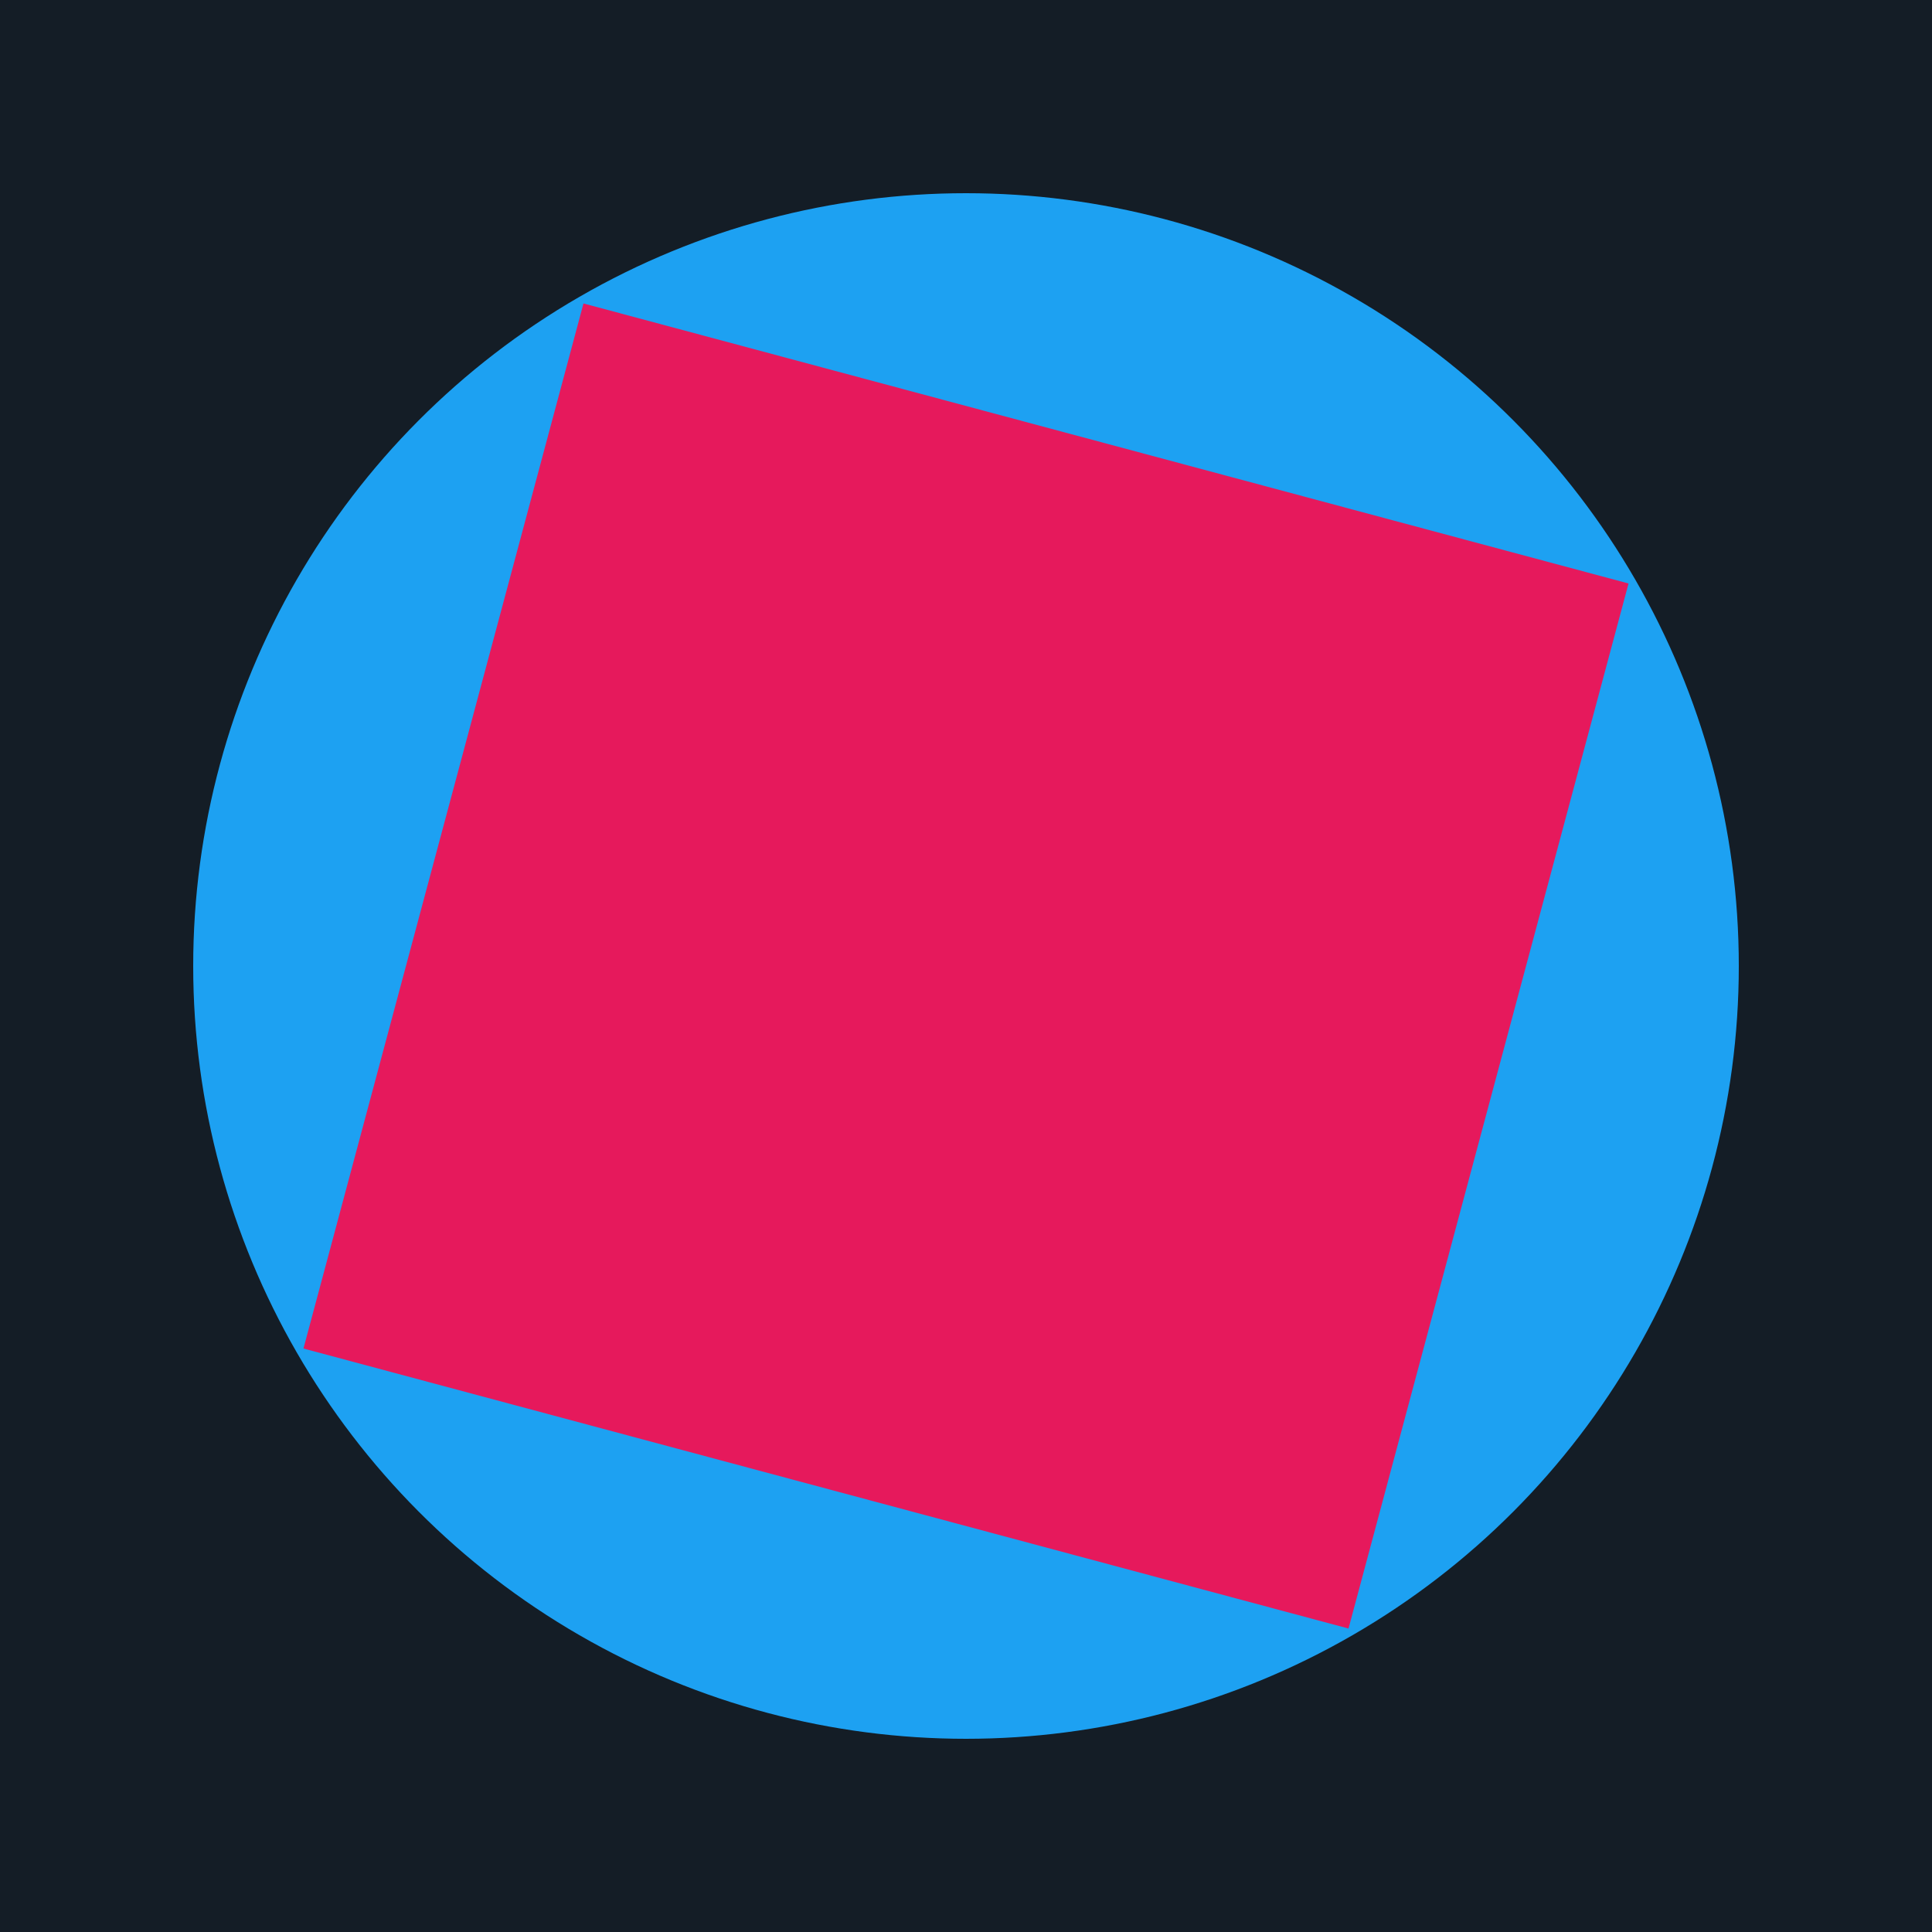 <svg version="1.1"
     baseProfile="full"
     width="200px"
     height="200px"
     xmlns="http://www.w3.org/2000/svg">

  <rect width="100%" height="100%" fill="#141D26" />

  <circle cx="100" cy="100" r="80" fill="#1DA1F2" />

  <rect width="112" height="112" fill="#E6195C" transform="rotate(15 100 100) translate(44 44)" />

</svg>

